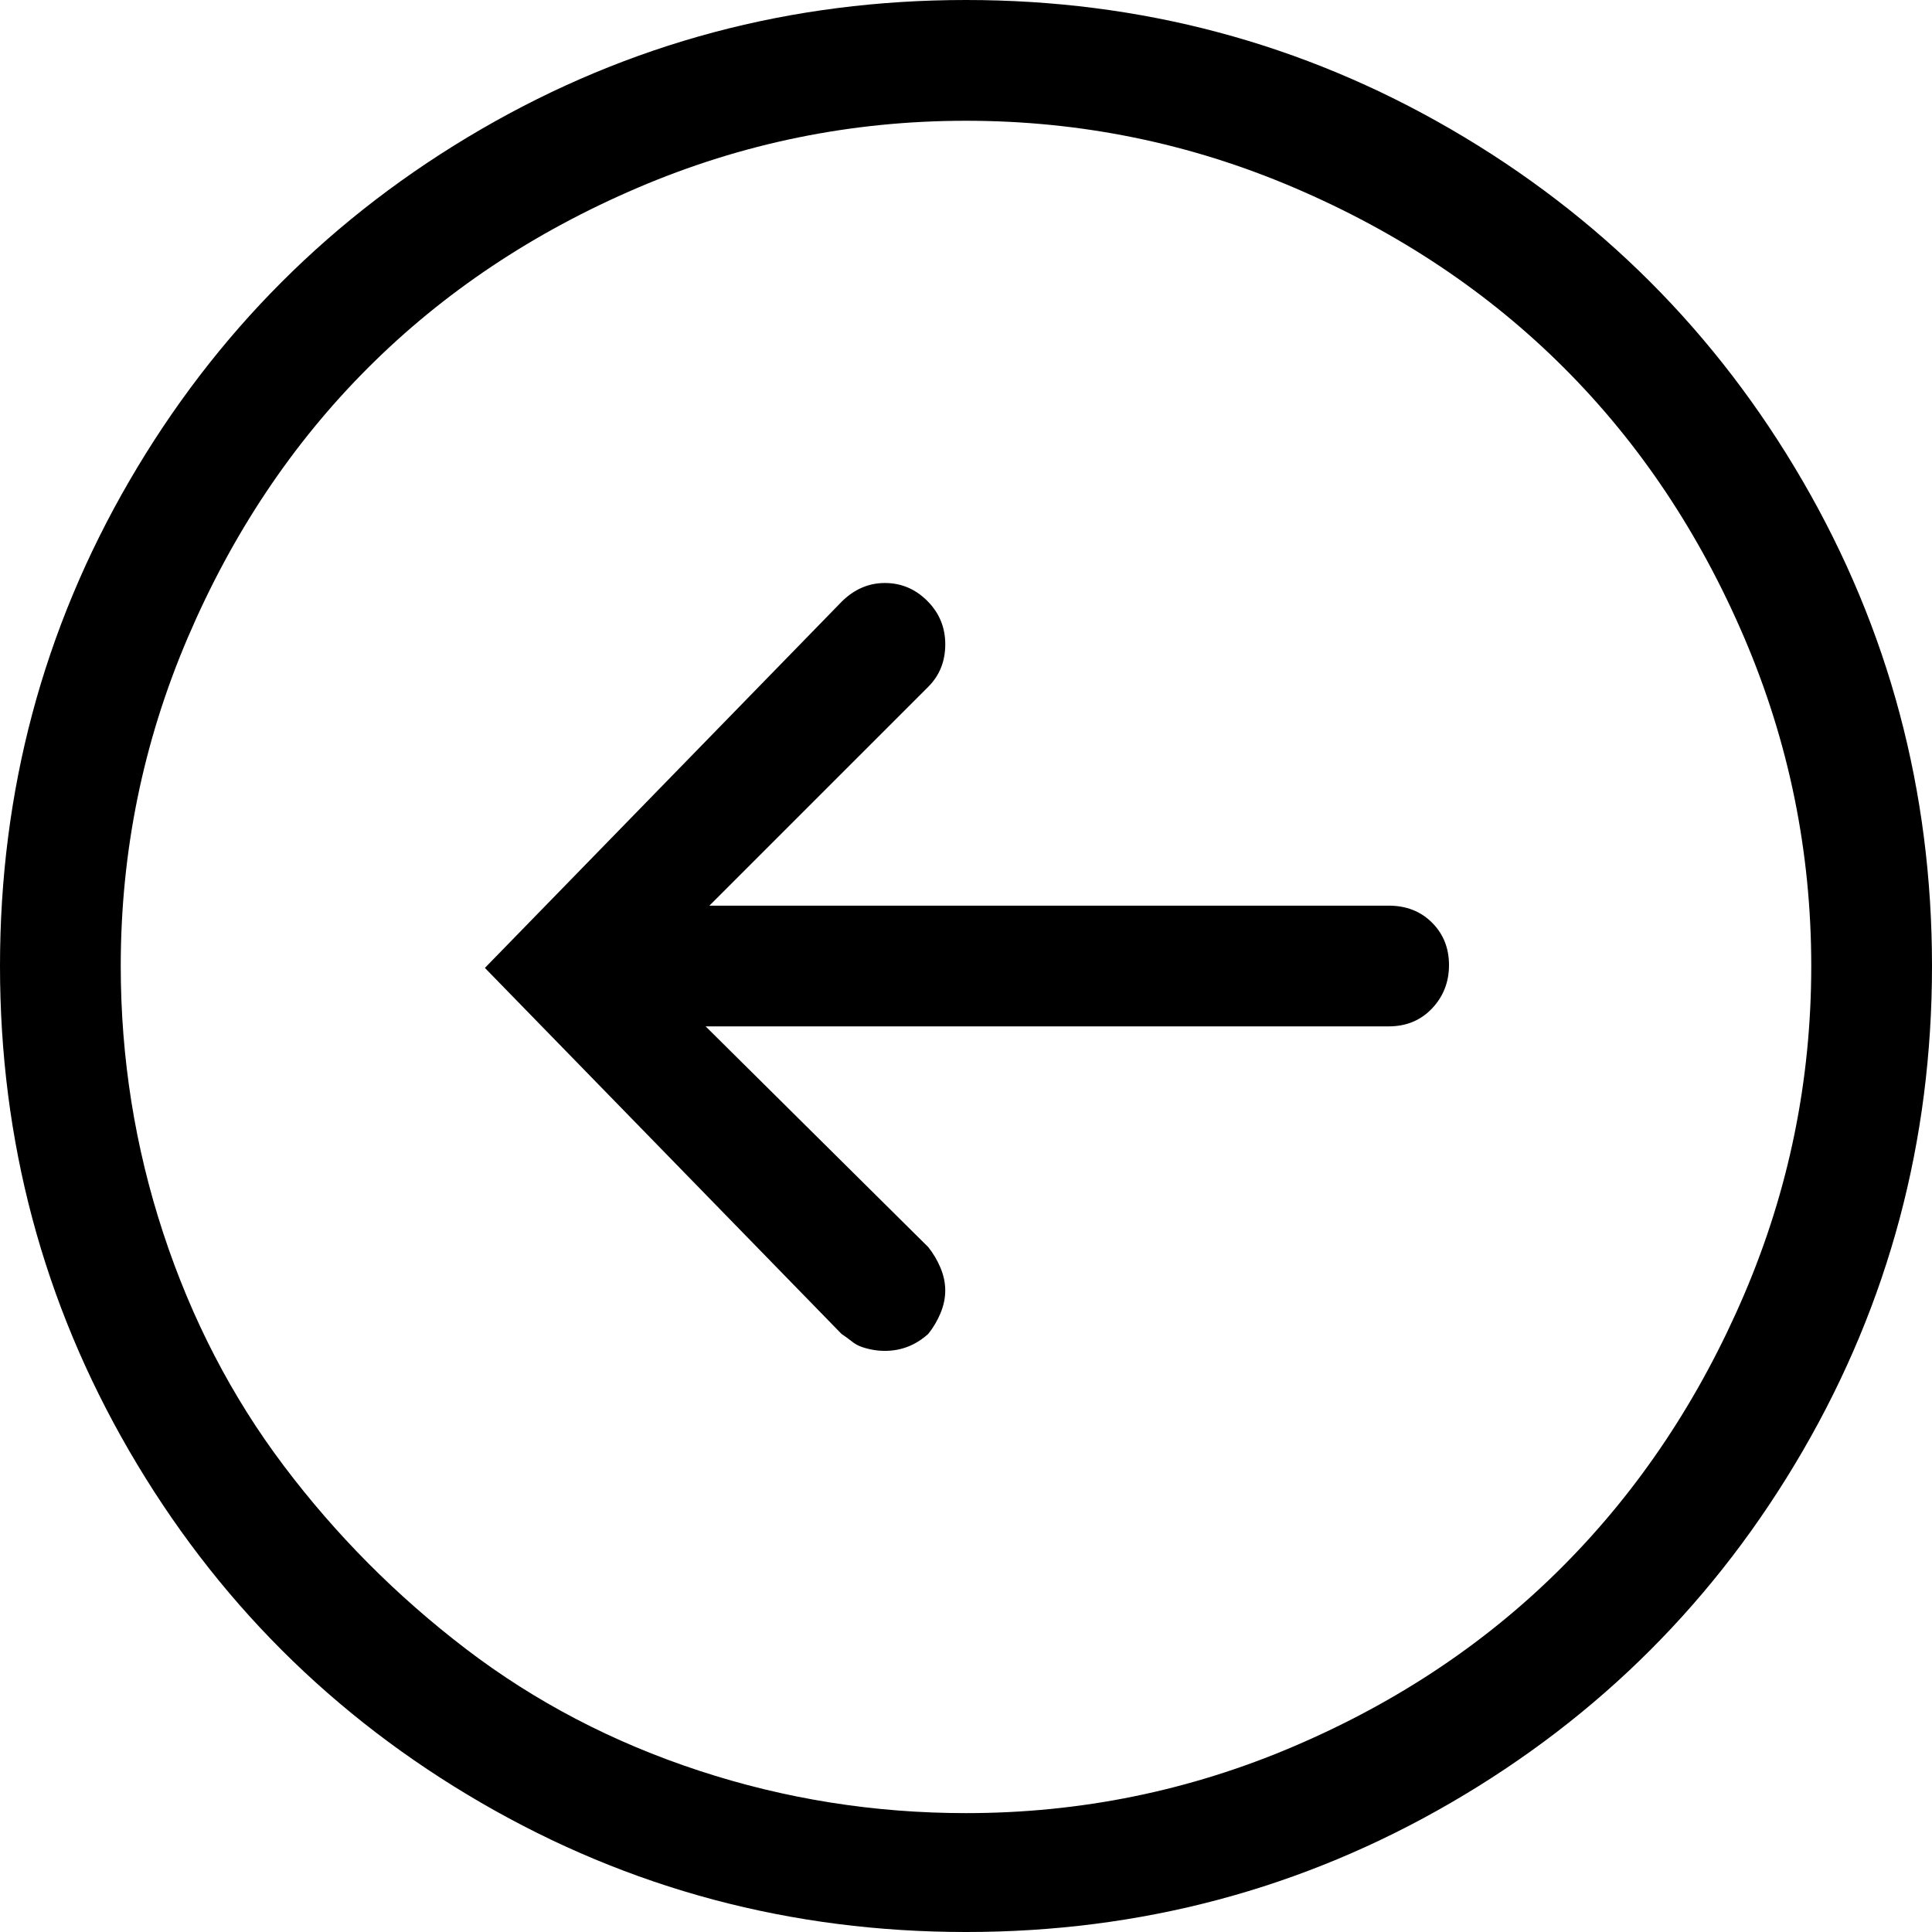 <?xml version="1.0" encoding="iso-8859-1"?>
<!-- Generator: Adobe Illustrator 24.0.1, SVG Export Plug-In . SVG Version: 6.00 Build 0)  -->
<svg version="1.1" id="Layer_1" xmlns="http://www.w3.org/2000/svg" xmlns:xlink="http://www.w3.org/1999/xlink" x="0px" y="0px"
	 viewBox="0 0 95.761 95.762" style="enable-background:new 0 0 95.761 95.762;" xml:space="preserve">
<path d="M89.355,23.847c4.27,7.357,6.406,15.369,6.406,24.034c0,8.666-2.136,16.678-6.406,24.034
	c-4.271,7.356-10.085,13.171-17.44,17.44c-7.357,4.27-15.369,6.406-24.034,6.406c-8.666,0-16.678-2.137-24.034-6.406
	c-7.357-4.27-13.171-10.084-17.441-17.44C2.135,64.559,0,56.547,0,47.881c0-8.665,2.135-16.677,6.406-24.034
	c4.27-7.355,10.084-13.169,17.441-17.44C31.203,2.137,39.214,0,47.88,0c8.665,0,16.677,2.137,24.034,6.406
	C79.27,10.678,85.084,16.491,89.355,23.847z M64.152,86.55c5.174-2.212,9.632-5.204,13.373-8.978
	c3.741-3.771,6.717-8.244,8.931-13.42c2.212-5.174,3.32-10.598,3.32-16.271c0-5.672-1.107-11.097-3.32-16.271
	c-2.213-5.175-5.19-9.633-8.931-13.373c-3.741-3.741-8.199-6.718-13.373-8.931c-5.175-2.213-10.6-3.32-16.272-3.32
	c-5.674,0-11.098,1.107-16.271,3.32c-5.176,2.213-9.632,5.189-13.373,8.931c-3.741,3.74-6.719,8.198-8.931,13.373
	c-2.213,5.175-3.32,10.6-3.32,16.271c0,4.552,0.702,8.963,2.104,13.232c1.403,4.271,3.397,8.121,5.985,11.55
	c2.586,3.429,5.595,6.452,9.024,9.071c3.428,2.618,7.278,4.629,11.549,6.031c4.27,1.403,8.681,2.104,13.232,2.104
	C53.553,89.87,58.977,88.764,64.152,86.55z M70.979,45.73c0.561,0.561,0.842,1.262,0.842,2.104s-0.281,1.56-0.842,2.151
	c-0.561,0.593-1.278,0.888-2.151,0.888H34.975L46.01,61.814c0.249,0.313,0.452,0.655,0.608,1.029
	c0.155,0.374,0.234,0.748,0.234,1.122s-0.079,0.748-0.234,1.122c-0.156,0.374-0.359,0.718-0.608,1.028
	c-0.624,0.562-1.341,0.842-2.151,0.842c-0.187,0-0.374-0.015-0.561-0.047c-0.187-0.03-0.374-0.077-0.561-0.14
	c-0.187-0.062-0.36-0.155-0.515-0.281c-0.156-0.124-0.327-0.248-0.514-0.374L24.034,47.975l17.675-18.143
	c0.623-0.622,1.34-0.935,2.151-0.935c0.81,0,1.511,0.296,2.104,0.888c0.592,0.594,0.889,1.31,0.889,2.151s-0.281,1.543-0.842,2.104
	L35.162,44.889h33.666C69.701,44.889,70.418,45.169,70.979,45.73z"/>
</svg>
